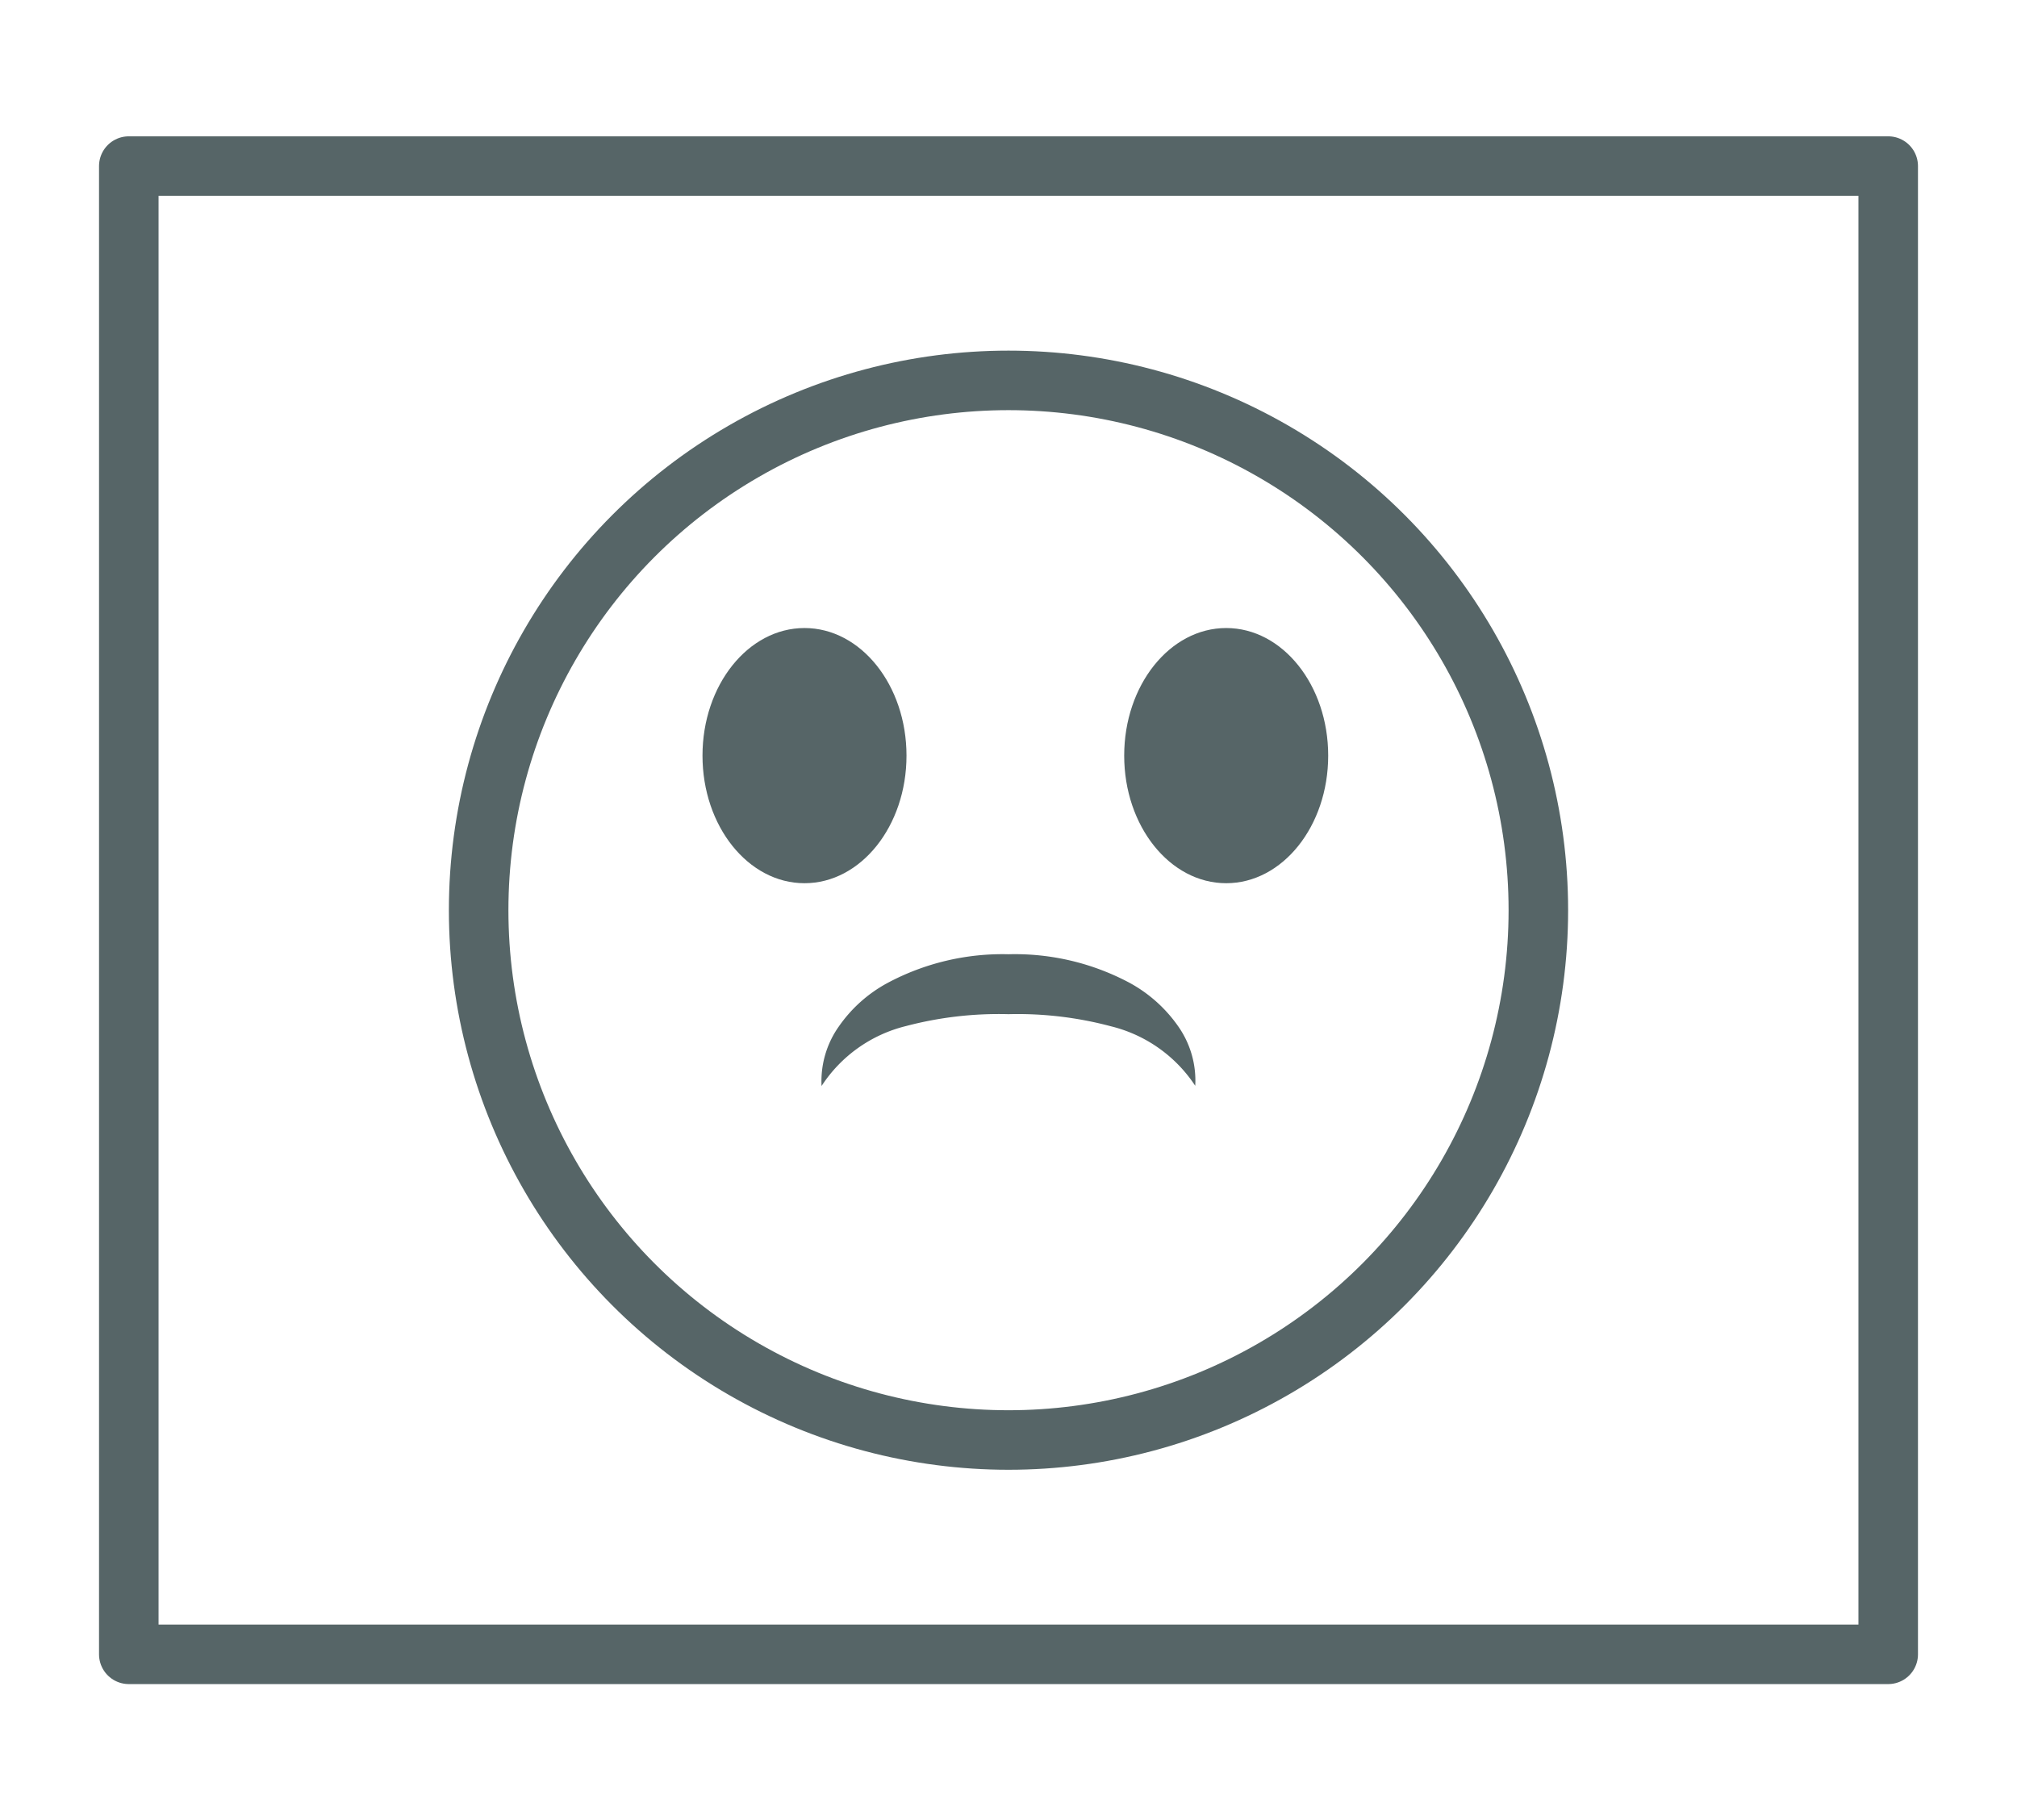<svg id="Capa_1" data-name="Capa 1" xmlns="http://www.w3.org/2000/svg" viewBox="0 0 101.64 91.74"><defs><style>.cls-1{fill:#566567;}.cls-2{fill:none;stroke:#566567;stroke-linecap:round;stroke-linejoin:round;stroke-width:3px;}</style></defs><title>iconosweb_Hover</title><ellipse class="cls-1" cx="40.54" cy="38.08" rx="5.14" ry="6.43"/><ellipse class="cls-1" cx="61.79" cy="38.08" rx="5.14" ry="6.43"/><path class="cls-1" d="M41.4,54.73a4.77,4.77,0,0,1,.87-3,7.06,7.06,0,0,1,2.43-2.18,12.28,12.28,0,0,1,6.12-1.46,12.27,12.27,0,0,1,6.12,1.45,7.16,7.16,0,0,1,2.43,2.18,4.75,4.75,0,0,1,.86,3,7.11,7.11,0,0,0-4.25-3,18.21,18.21,0,0,0-5.16-.61,18.32,18.32,0,0,0-5.17.6A7.09,7.09,0,0,0,41.4,54.73Z"/><circle class="cls-2" cx="50.82" cy="45.87" r="26.7"/><rect class="cls-2" x="6.49" y="8.37" width="88.66" height="75"/></svg>